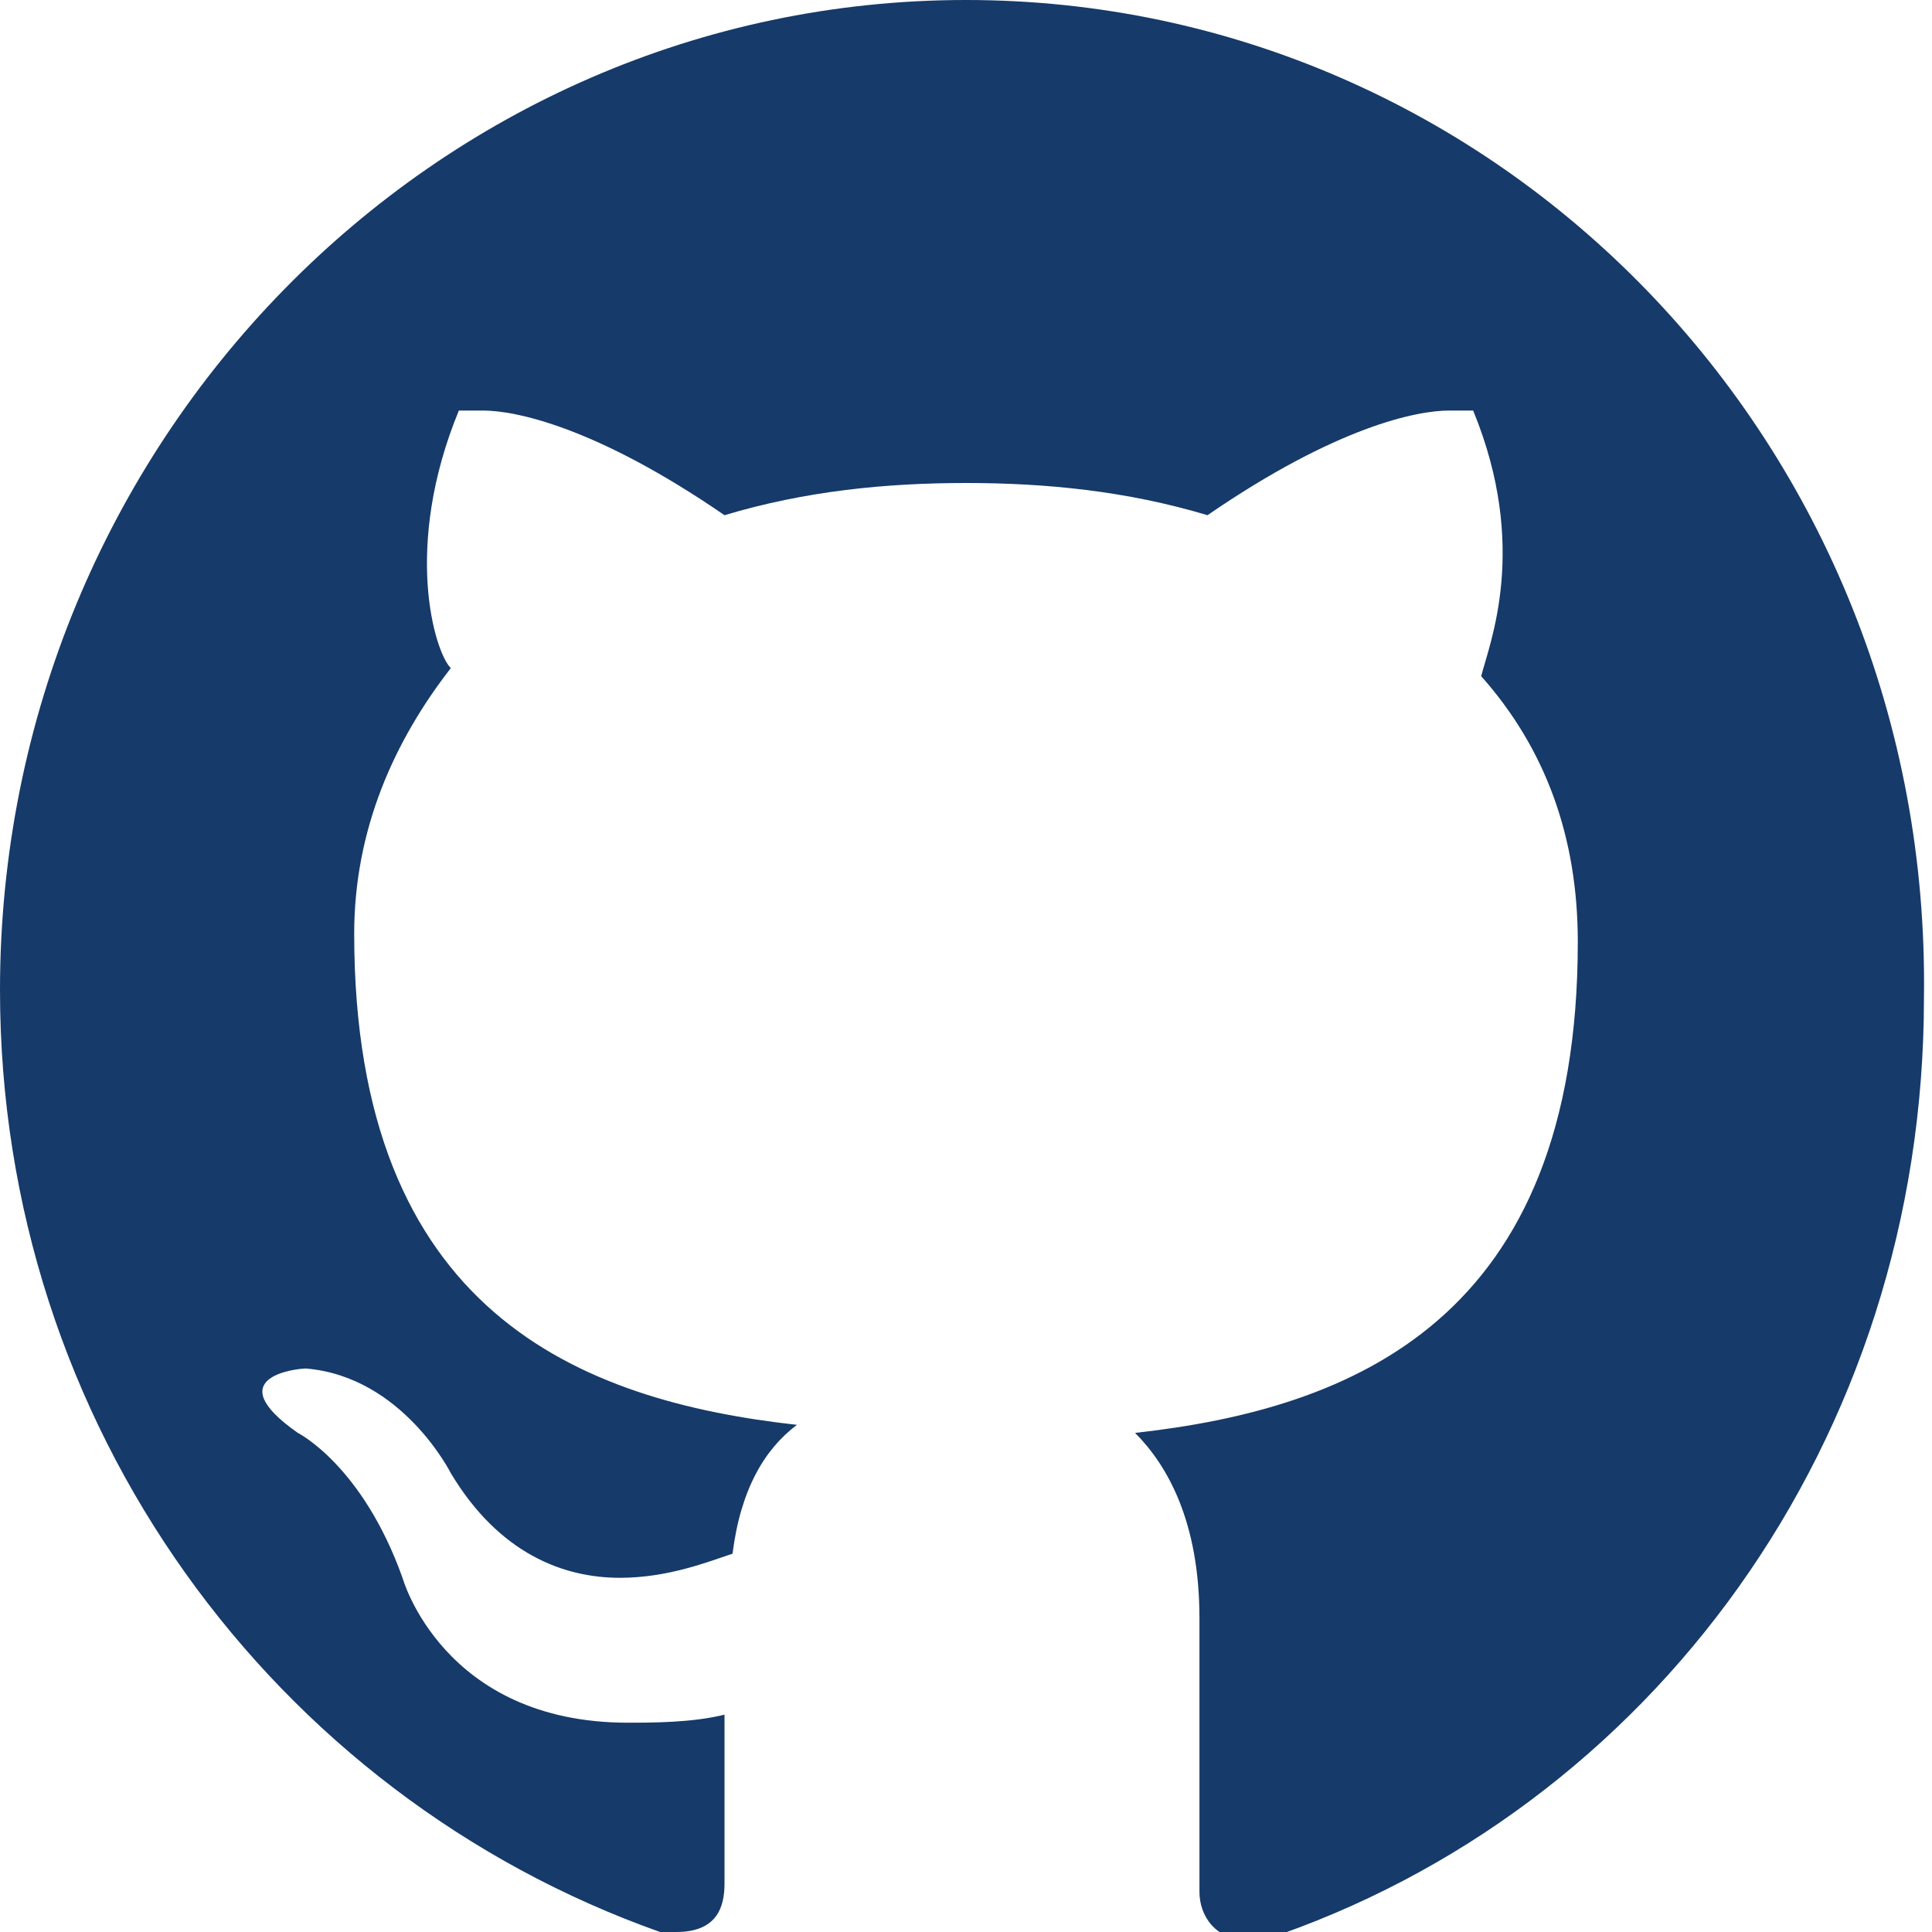 <?xml version="1.0" encoding="utf-8"?>
<!-- Generator: Adobe Illustrator 25.3.1, SVG Export Plug-In . SVG Version: 6.00 Build 0)  -->
<svg version="1.1" id="图层_1" xmlns="http://www.w3.org/2000/svg" xmlns:xlink="http://www.w3.org/1999/xlink" x="0px" y="0px"
	 viewBox="0 0 24 24" style="enable-background:new 0 0 24 24;" xml:space="preserve">
<style type="text/css">
	.st0{fill:#163A69;}
</style>
<g id="页面-1">
	<g id="桌面端-HD" transform="translate(-824, -1493)">
		<g id="logo-github" transform="translate(824, 1493)">
			<path id="路径" class="st0" d="M12,0C5.4,0,0,5.5,0,12.3c0,5.4,3.4,10,8.2,11.7c0.1,0,0.1,0,0.2,0C8.9,24,9,23.7,9,23.4
				c0-0.3,0-1.1,0-2.1c-0.4,0.1-0.9,0.1-1.2,0.1c-2.3,0-2.8-1.8-2.8-1.8c-0.5-1.4-1.3-1.8-1.3-1.8c-1-0.7,0-0.8,0.1-0.8l0,0
				c1.2,0.1,1.8,1.3,1.8,1.3c0.6,1,1.4,1.3,2.1,1.3c0.6,0,1.1-0.2,1.4-0.3c0.1-0.8,0.4-1.3,0.8-1.6c-2.7-0.3-5.5-1.4-5.5-6.1
				c0-1.3,0.5-2.4,1.2-3.3C5.4,8.1,5,6.8,5.7,5.1c0,0,0.1,0,0.3,0c0.4,0,1.4,0.2,3,1.3C10,6.1,11,6,12,6s2,0.1,3,0.4
				c1.6-1.1,2.6-1.3,3-1.3c0.2,0,0.3,0,0.3,0C19,6.8,18.5,8,18.4,8.4c0.8,0.9,1.2,2,1.2,3.3c0,4.7-2.8,5.8-5.5,6.1
				c0.4,0.4,0.8,1.1,0.8,2.3c0,1.6,0,3,0,3.4c0,0.3,0.2,0.6,0.6,0.6c0.1,0,0.1,0,0.2,0c4.8-1.6,8.2-6.2,8.2-11.7C24,5.5,18.6,0,12,0
				z"/>
		</g>
	</g>
</g>
</svg>
